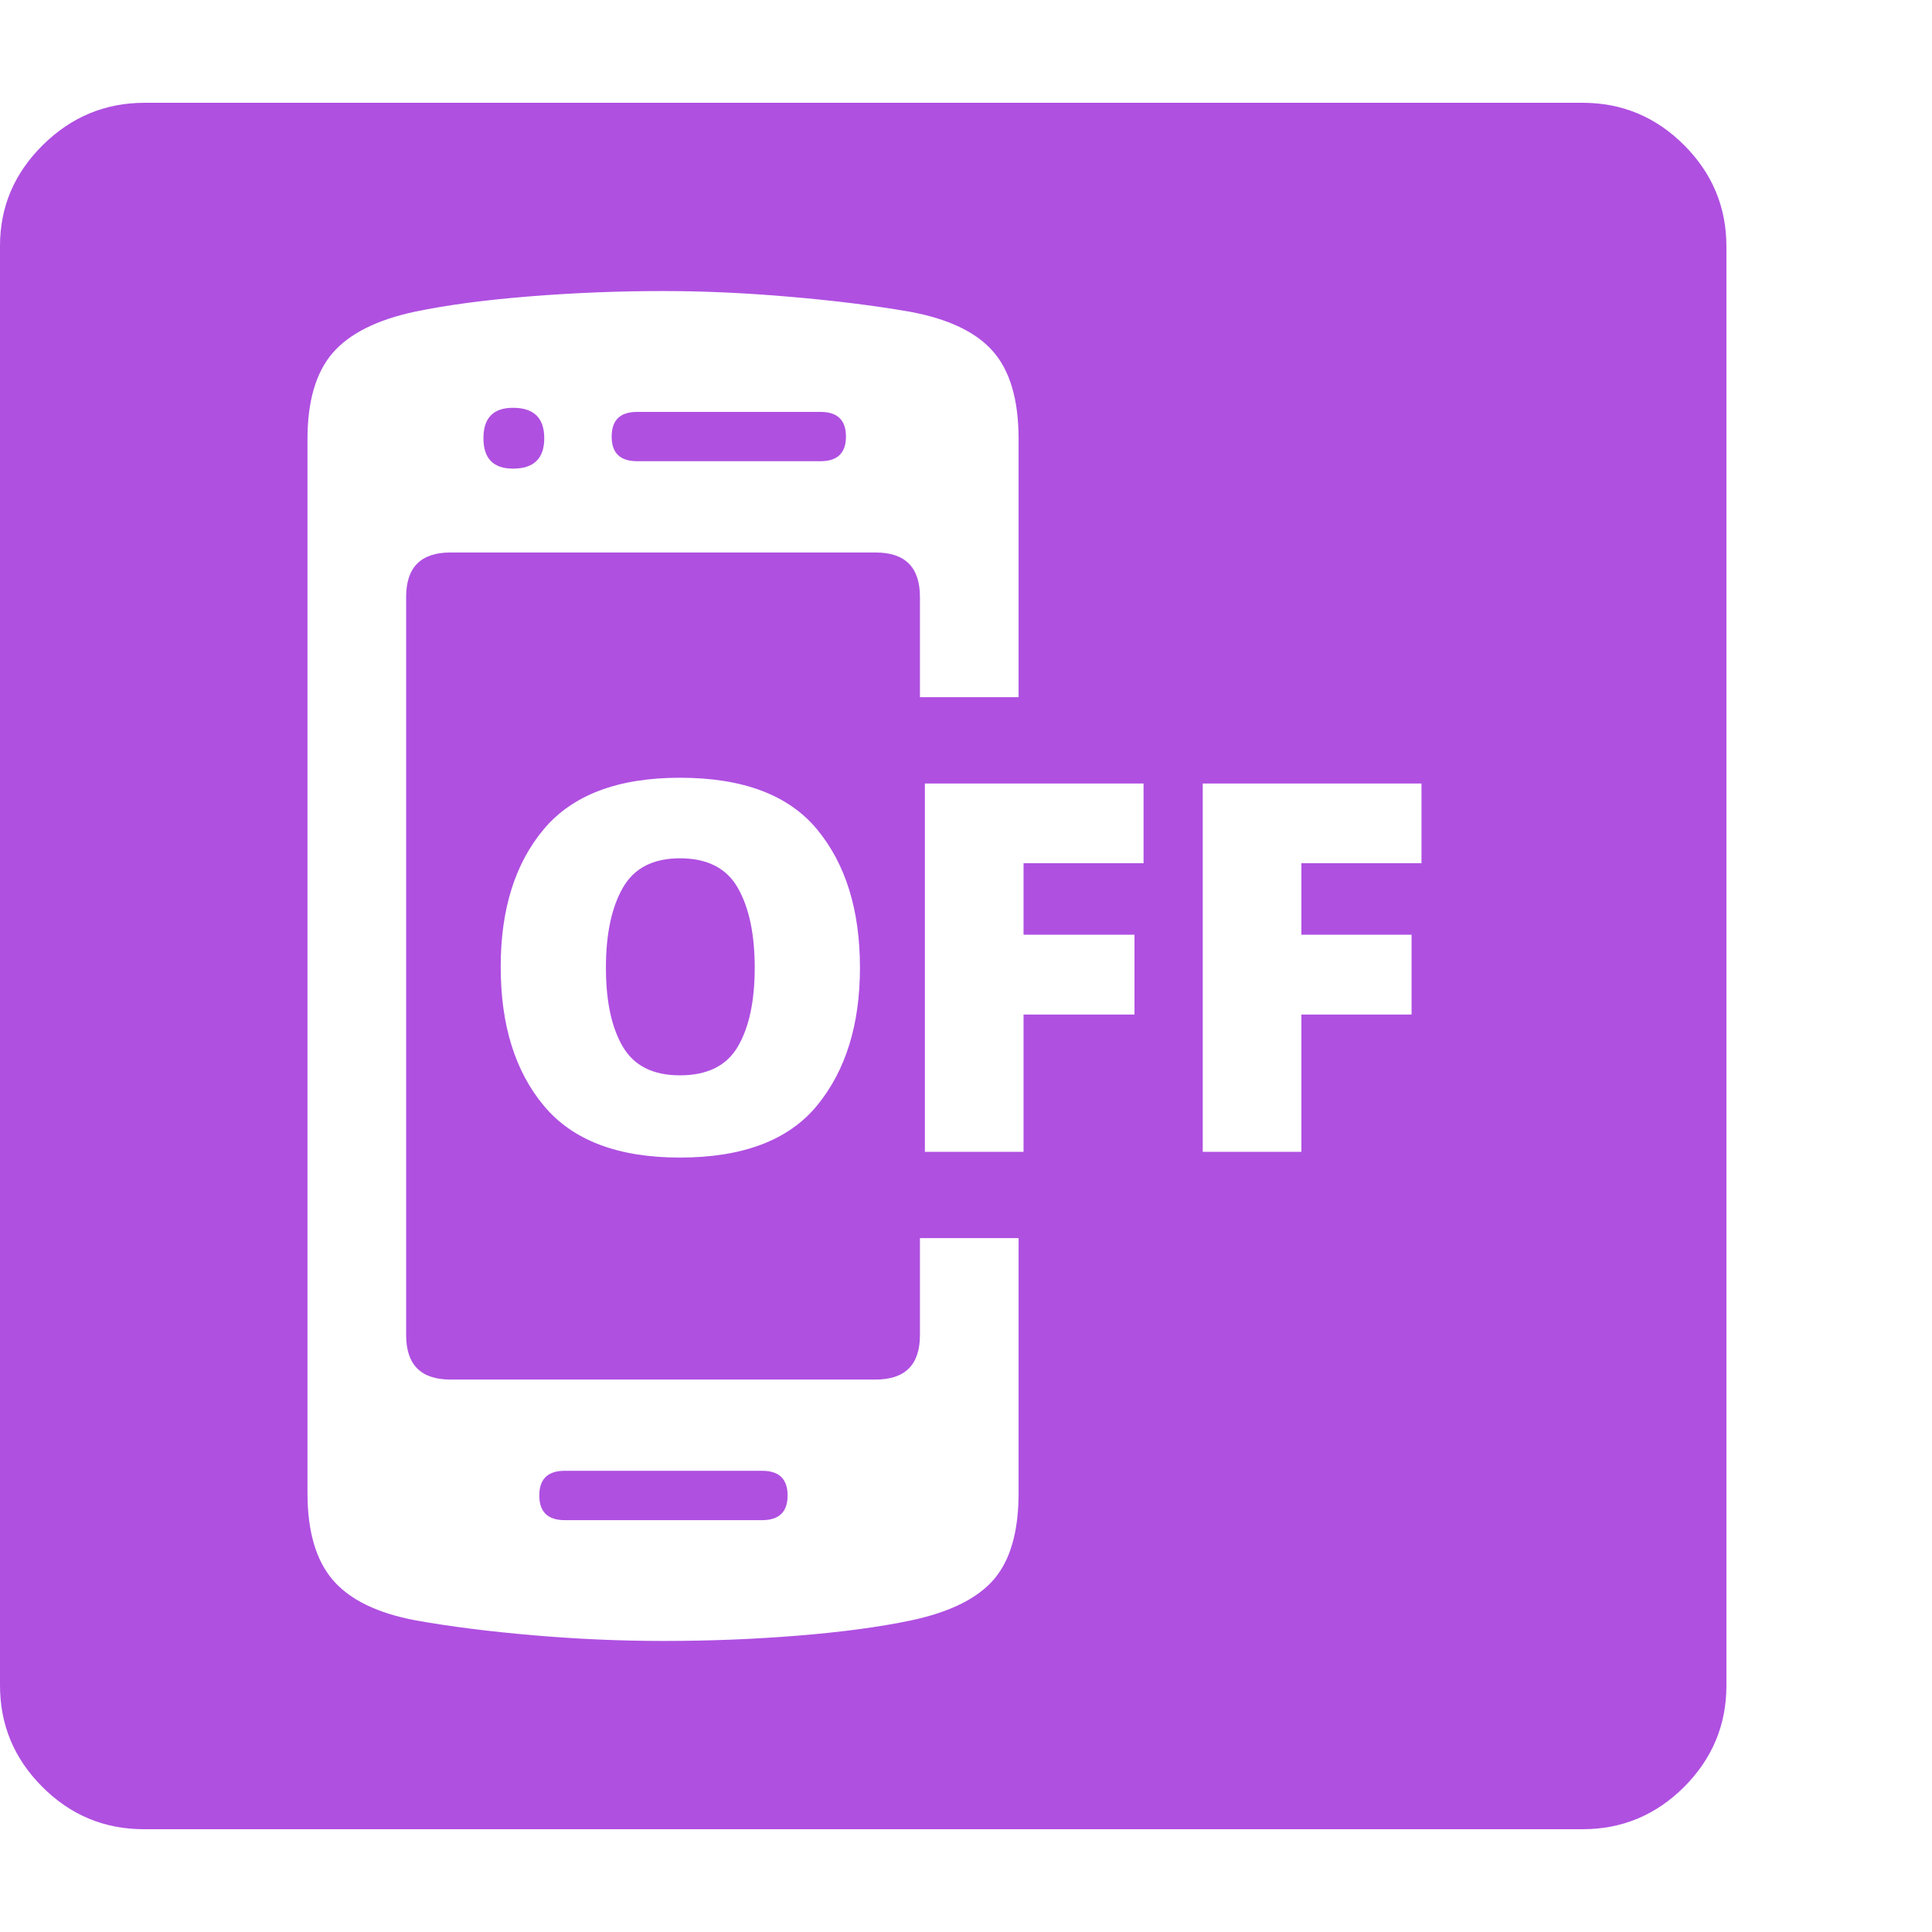 <svg version="1.1" xmlns="http://www.w3.org/2000/svg" style="fill:rgba(0,0,0,1.0)" width="256" height="256" viewBox="0 0 36.719 32.812"><path fill="rgb(175, 80, 225)" d="M2.734 32.812 C1.984 32.812 1.341 32.544 0.805 32.008 C0.268 31.471 0 30.828 0 30.078 L0 2.719 C0 1.979 0.271 1.341 0.812 0.805 C1.354 0.268 2 -0 2.75 -0 L30.078 -0 C30.828 -0 31.471 0.268 32.008 0.805 C32.544 1.341 32.812 1.984 32.812 2.734 L32.812 30.078 C32.812 30.828 32.544 31.471 32.008 32.008 C31.471 32.544 30.828 32.812 30.078 32.812 Z M10.734 26.938 C10.411 26.938 10.25 26.781 10.25 26.469 C10.25 26.156 10.411 26 10.734 26 L14.484 26 C14.807 26 14.969 26.156 14.969 26.469 C14.969 26.781 14.807 26.938 14.484 26.938 Z M12.609 29.234 C13.474 29.234 14.326 29.201 15.164 29.133 C16.003 29.065 16.719 28.969 17.312 28.844 C18.052 28.687 18.578 28.427 18.891 28.062 C19.203 27.698 19.359 27.151 19.359 26.422 L19.359 21.578 L17.484 21.578 L17.484 23.422 C17.484 23.984 17.203 24.266 16.641 24.266 L8.562 24.266 C8 24.266 7.719 23.984 7.719 23.422 L7.719 9.391 C7.719 8.828 8 8.547 8.562 8.547 L16.641 8.547 C17.203 8.547 17.484 8.828 17.484 9.391 L17.484 11.297 L19.359 11.297 L19.359 6.391 C19.359 5.651 19.198 5.096 18.875 4.727 C18.552 4.357 18.021 4.104 17.281 3.969 C16.615 3.854 15.862 3.76 15.023 3.688 C14.185 3.615 13.38 3.578 12.609 3.578 C11.755 3.578 10.906 3.612 10.062 3.68 C9.219 3.747 8.495 3.844 7.891 3.969 C7.161 4.125 6.638 4.388 6.32 4.758 C6.003 5.128 5.844 5.672 5.844 6.391 L5.844 26.422 C5.844 27.151 6.005 27.703 6.328 28.078 C6.651 28.453 7.177 28.708 7.906 28.844 C8.542 28.958 9.281 29.052 10.125 29.125 C10.969 29.198 11.797 29.234 12.609 29.234 Z M12.922 20.047 C14.12 20.047 14.99 19.716 15.531 19.055 C16.073 18.393 16.344 17.521 16.344 16.438 C16.344 15.344 16.073 14.469 15.531 13.812 C14.99 13.156 14.12 12.828 12.922 12.828 C11.745 12.828 10.883 13.154 10.336 13.805 C9.789 14.456 9.516 15.328 9.516 16.422 C9.516 17.526 9.789 18.406 10.336 19.062 C10.883 19.719 11.745 20.047 12.922 20.047 Z M12.922 18.484 C12.411 18.484 12.049 18.302 11.836 17.938 C11.622 17.573 11.516 17.073 11.516 16.438 C11.516 15.802 11.622 15.297 11.836 14.922 C12.049 14.547 12.411 14.359 12.922 14.359 C13.443 14.359 13.81 14.547 14.023 14.922 C14.237 15.297 14.344 15.802 14.344 16.438 C14.344 17.073 14.237 17.573 14.023 17.938 C13.81 18.302 13.443 18.484 12.922 18.484 Z M17.578 19.938 L19.453 19.938 L19.453 17.328 L21.562 17.328 L21.562 15.812 L19.453 15.812 L19.453 14.453 L21.734 14.453 L21.734 12.938 L17.578 12.938 Z M9.75 6.953 C9.375 6.953 9.188 6.76 9.188 6.375 C9.188 5.99 9.375 5.797 9.75 5.797 C10.146 5.797 10.344 5.99 10.344 6.375 C10.344 6.76 10.146 6.953 9.75 6.953 Z M12.109 6.812 C11.786 6.812 11.625 6.656 11.625 6.344 C11.625 6.031 11.786 5.875 12.109 5.875 L15.594 5.875 C15.917 5.875 16.078 6.031 16.078 6.344 C16.078 6.656 15.917 6.812 15.594 6.812 Z M22.859 19.938 L24.734 19.938 L24.734 17.328 L26.828 17.328 L26.828 15.812 L24.734 15.812 L24.734 14.453 L27.016 14.453 L27.016 12.938 L22.859 12.938 Z M36.719 27.344" /></svg>